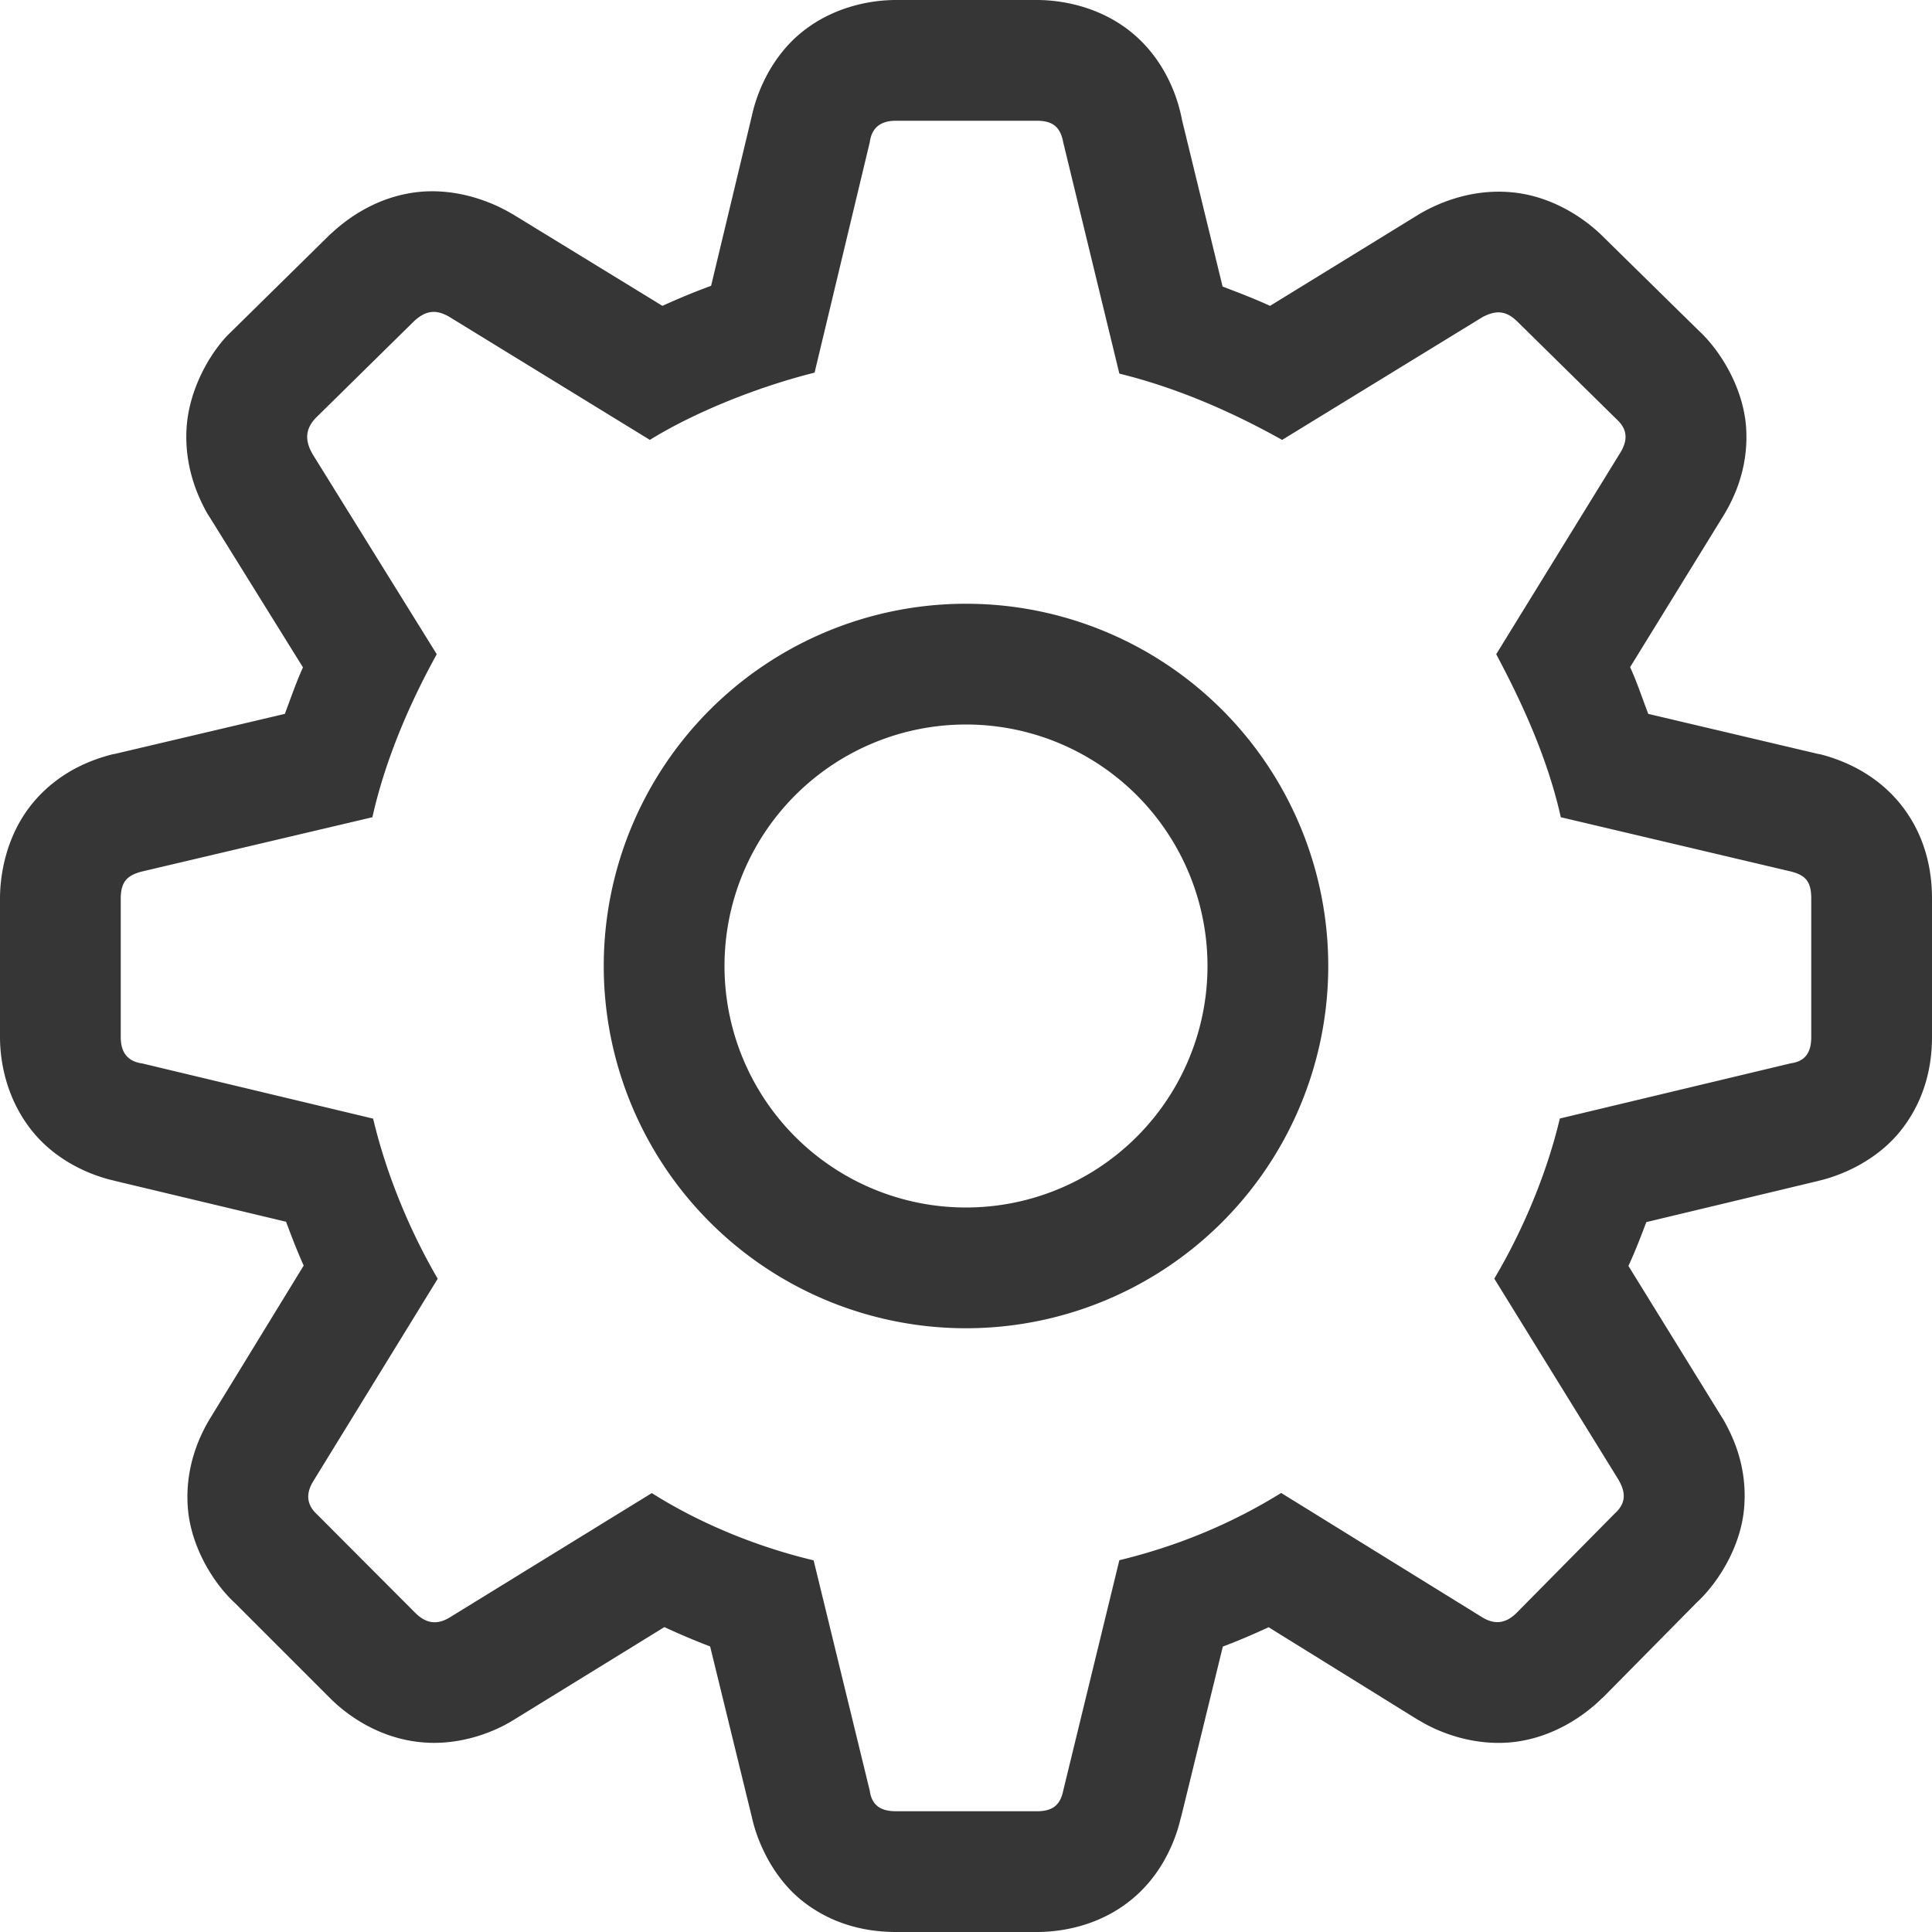 <?xml version="1.0" encoding="UTF-8" standalone="no"?>
<svg
   width="16"
   height="16"
   version="1.1"
   id="svg1"
   sodipodi:docname="application-menu-symbolic.svg"
   inkscape:version="1.4 (e7c3feb100, 2024-10-09)"
   xmlns:inkscape="http://www.inkscape.org/namespaces/inkscape"
   xmlns:sodipodi="http://sodipodi.sourceforge.net/DTD/sodipodi-0.dtd"
   xmlns="http://www.w3.org/2000/svg"
   xmlns:svg="http://www.w3.org/2000/svg">
  <sodipodi:namedview
     id="namedview1"
     pagecolor="#ffffff"
     bordercolor="#111111"
     borderopacity="1"
     inkscape:showpageshadow="0"
     inkscape:pageopacity="0"
     inkscape:pagecheckerboard="1"
     inkscape:deskcolor="#d1d1d1"
     inkscape:zoom="72.375"
     inkscape:cx="8.0069085"
     inkscape:cy="8"
     inkscape:window-width="2560"
     inkscape:window-height="1371"
     inkscape:window-x="0"
     inkscape:window-y="0"
     inkscape:window-maximized="1"
     inkscape:current-layer="svg1" />
  <defs
     id="defs1">
    <style
       id="current-color-scheme"
       type="text/css">.ColorScheme-Text { color:#363636; }</style>
  </defs>
  <path
     id="path1-5"
     style="fill:#363636;fill-opacity:1;paint-order:fill markers stroke"
     d="M 7.42,0 C 7.197,0 6.884,0.062 6.625,0.279 6.366,0.497 6.242,0.817 6.211,1.047 L 6.23,0.945 5.889,2.367 C 5.749,2.418 5.618,2.473 5.486,2.533 L 4.248,1.775 a 1,1 0 0 0 -0.008,-0.004 C 4.062,1.664 3.766,1.553 3.447,1.592 3.129,1.631 2.892,1.797 2.756,1.922 A 1,1 0 0 0 2.73,1.945 L 1.91,2.752 a 1,1 0 0 0 -0.037,0.037 C 1.718,2.958 1.563,3.245 1.545,3.547 1.527,3.849 1.627,4.095 1.719,4.256 a 1,1 0 0 0 0.02,0.031 l 0.77,1.24 c -0.055,0.121 -0.099,0.249 -0.15,0.385 L 0.949,6.244 a 1,1 0 0 0 -0.014,0.002 C 0.774,6.287 0.496,6.381 0.273,6.648 0.051,6.916 0,7.242 0,7.441 v 1.148 c 0,0.223 0.062,0.533 0.279,0.793 0.217,0.26 0.536,0.383 0.766,0.414 l -0.1,-0.018 1.424,0.34 c 0.047,0.125 0.093,0.246 0.146,0.363 L 1.744,11.74 c -0.103,0.167 -0.214,0.429 -0.188,0.752 0.027,0.323 0.213,0.622 0.393,0.787 L 2.732,14.062 c 0.154,0.155 0.409,0.325 0.725,0.363 C 3.772,14.465 4.067,14.359 4.25,14.246 l 1.252,-0.771 c 0.124,0.057 0.249,0.111 0.379,0.16 l 0.35,1.432 -0.02,-0.105 c 0.031,0.233 0.169,0.573 0.439,0.785 C 6.921,15.959 7.217,16 7.42,16 h 1.168 c 0.203,0 0.513,-0.05 0.777,-0.264 0.265,-0.213 0.381,-0.515 0.42,-0.711 l -0.008,0.041 0.35,-1.43 c 0.131,-0.049 0.256,-0.103 0.379,-0.16 l 1.242,0.77 a 1,1 0 0 0 0.002,0 c 0.183,0.113 0.478,0.218 0.793,0.18 0.315,-0.039 0.57,-0.209 0.725,-0.363 a 1,1 0 0 0 0.004,-0.002 l 0.779,-0.789 c 0.169,-0.155 0.365,-0.454 0.393,-0.783 0.028,-0.329 -0.083,-0.576 -0.17,-0.729 a 1,1 0 0 0 -0.018,-0.029 L 13.486,10.484 c 0.054,-0.117 0.101,-0.238 0.148,-0.363 L 15.062,9.779 14.963,9.797 C 15.196,9.766 15.534,9.628 15.746,9.357 15.958,9.086 16,8.793 16,8.59 V 7.441 C 16,7.261 15.969,6.956 15.752,6.676 15.535,6.396 15.239,6.288 15.072,6.246 a 1,1 0 0 0 -0.014,-0.002 L 13.65,5.912 C 13.598,5.775 13.555,5.645 13.5,5.525 L 14.254,4.301 C 14.359,4.137 14.481,3.881 14.461,3.547 14.44,3.213 14.246,2.901 14.066,2.736 L 13.275,1.959 c -0.145,-0.145 -0.404,-0.324 -0.723,-0.363 -0.319,-0.039 -0.587,0.063 -0.75,0.15 a 1,1 0 0 0 -0.051,0.029 L 10.518,2.533 C 10.392,2.475 10.261,2.425 10.125,2.373 L 9.789,0.994 C 9.753,0.8 9.646,0.498 9.379,0.275 9.112,0.053 8.791,0 8.588,0 Z m 0,1 h 1.168 c 0.132,0 0.194,0.054 0.217,0.178 L 9.27,3.094 c 0.503,0.124 0.96,0.332 1.348,0.549 l 1.658,-1.016 c 0.116,-0.062 0.2,-0.054 0.293,0.039 l 0.82,0.807 c 0.093,0.085 0.093,0.179 0.023,0.287 l -1.021,1.658 c 0.186,0.349 0.419,0.83 0.535,1.35 l 1.904,0.449 C 14.954,7.248 15,7.302 15,7.441 v 1.148 c 0,0.132 -0.054,0.201 -0.17,0.217 l -1.912,0.457 c -0.116,0.488 -0.326,0.962 -0.543,1.326 l 1.029,1.666 c 0.062,0.108 0.062,0.194 -0.031,0.279 l -0.812,0.822 c -0.093,0.093 -0.186,0.099 -0.287,0.037 l -1.664,-1.029 c -0.387,0.24 -0.829,0.433 -1.34,0.557 L 8.805,14.83 C 8.781,14.946 8.72,15 8.588,15 H 7.42 C 7.288,15 7.219,14.946 7.203,14.83 L 6.738,12.922 C 6.25,12.806 5.778,12.606 5.398,12.365 l -1.672,1.029 c -0.101,0.062 -0.194,0.056 -0.287,-0.037 l -0.812,-0.814 c -0.093,-0.085 -0.093,-0.179 -0.031,-0.279 L 3.625,10.59 C 3.408,10.218 3.206,9.752 3.09,9.264 L 1.178,8.807 C 1.062,8.791 1,8.722 1,8.59 V 7.441 C 1,7.302 1.054,7.248 1.178,7.217 l 1.906,-0.449 C 3.2,6.248 3.424,5.767 3.617,5.418 L 2.588,3.76 c -0.062,-0.109 -0.062,-0.202 0.023,-0.295 l 0.82,-0.807 c 0.093,-0.085 0.179,-0.101 0.295,-0.031 l 1.656,1.016 C 5.731,3.426 6.251,3.21 6.746,3.086 L 7.203,1.178 C 7.219,1.061 7.288,1 7.42,1 Z M 8,5 A 3,3 0 0 0 5,8 3,3 0 0 0 8,11 3,3 0 0 0 11,8 3,3 0 0 0 8,5 Z M 8,6 A 2,2 0 0 1 10,8 2,2 0 0 1 8,10 2,2 0 0 1 6,8 2,2 0 0 1 8,6 Z" />
</svg>
